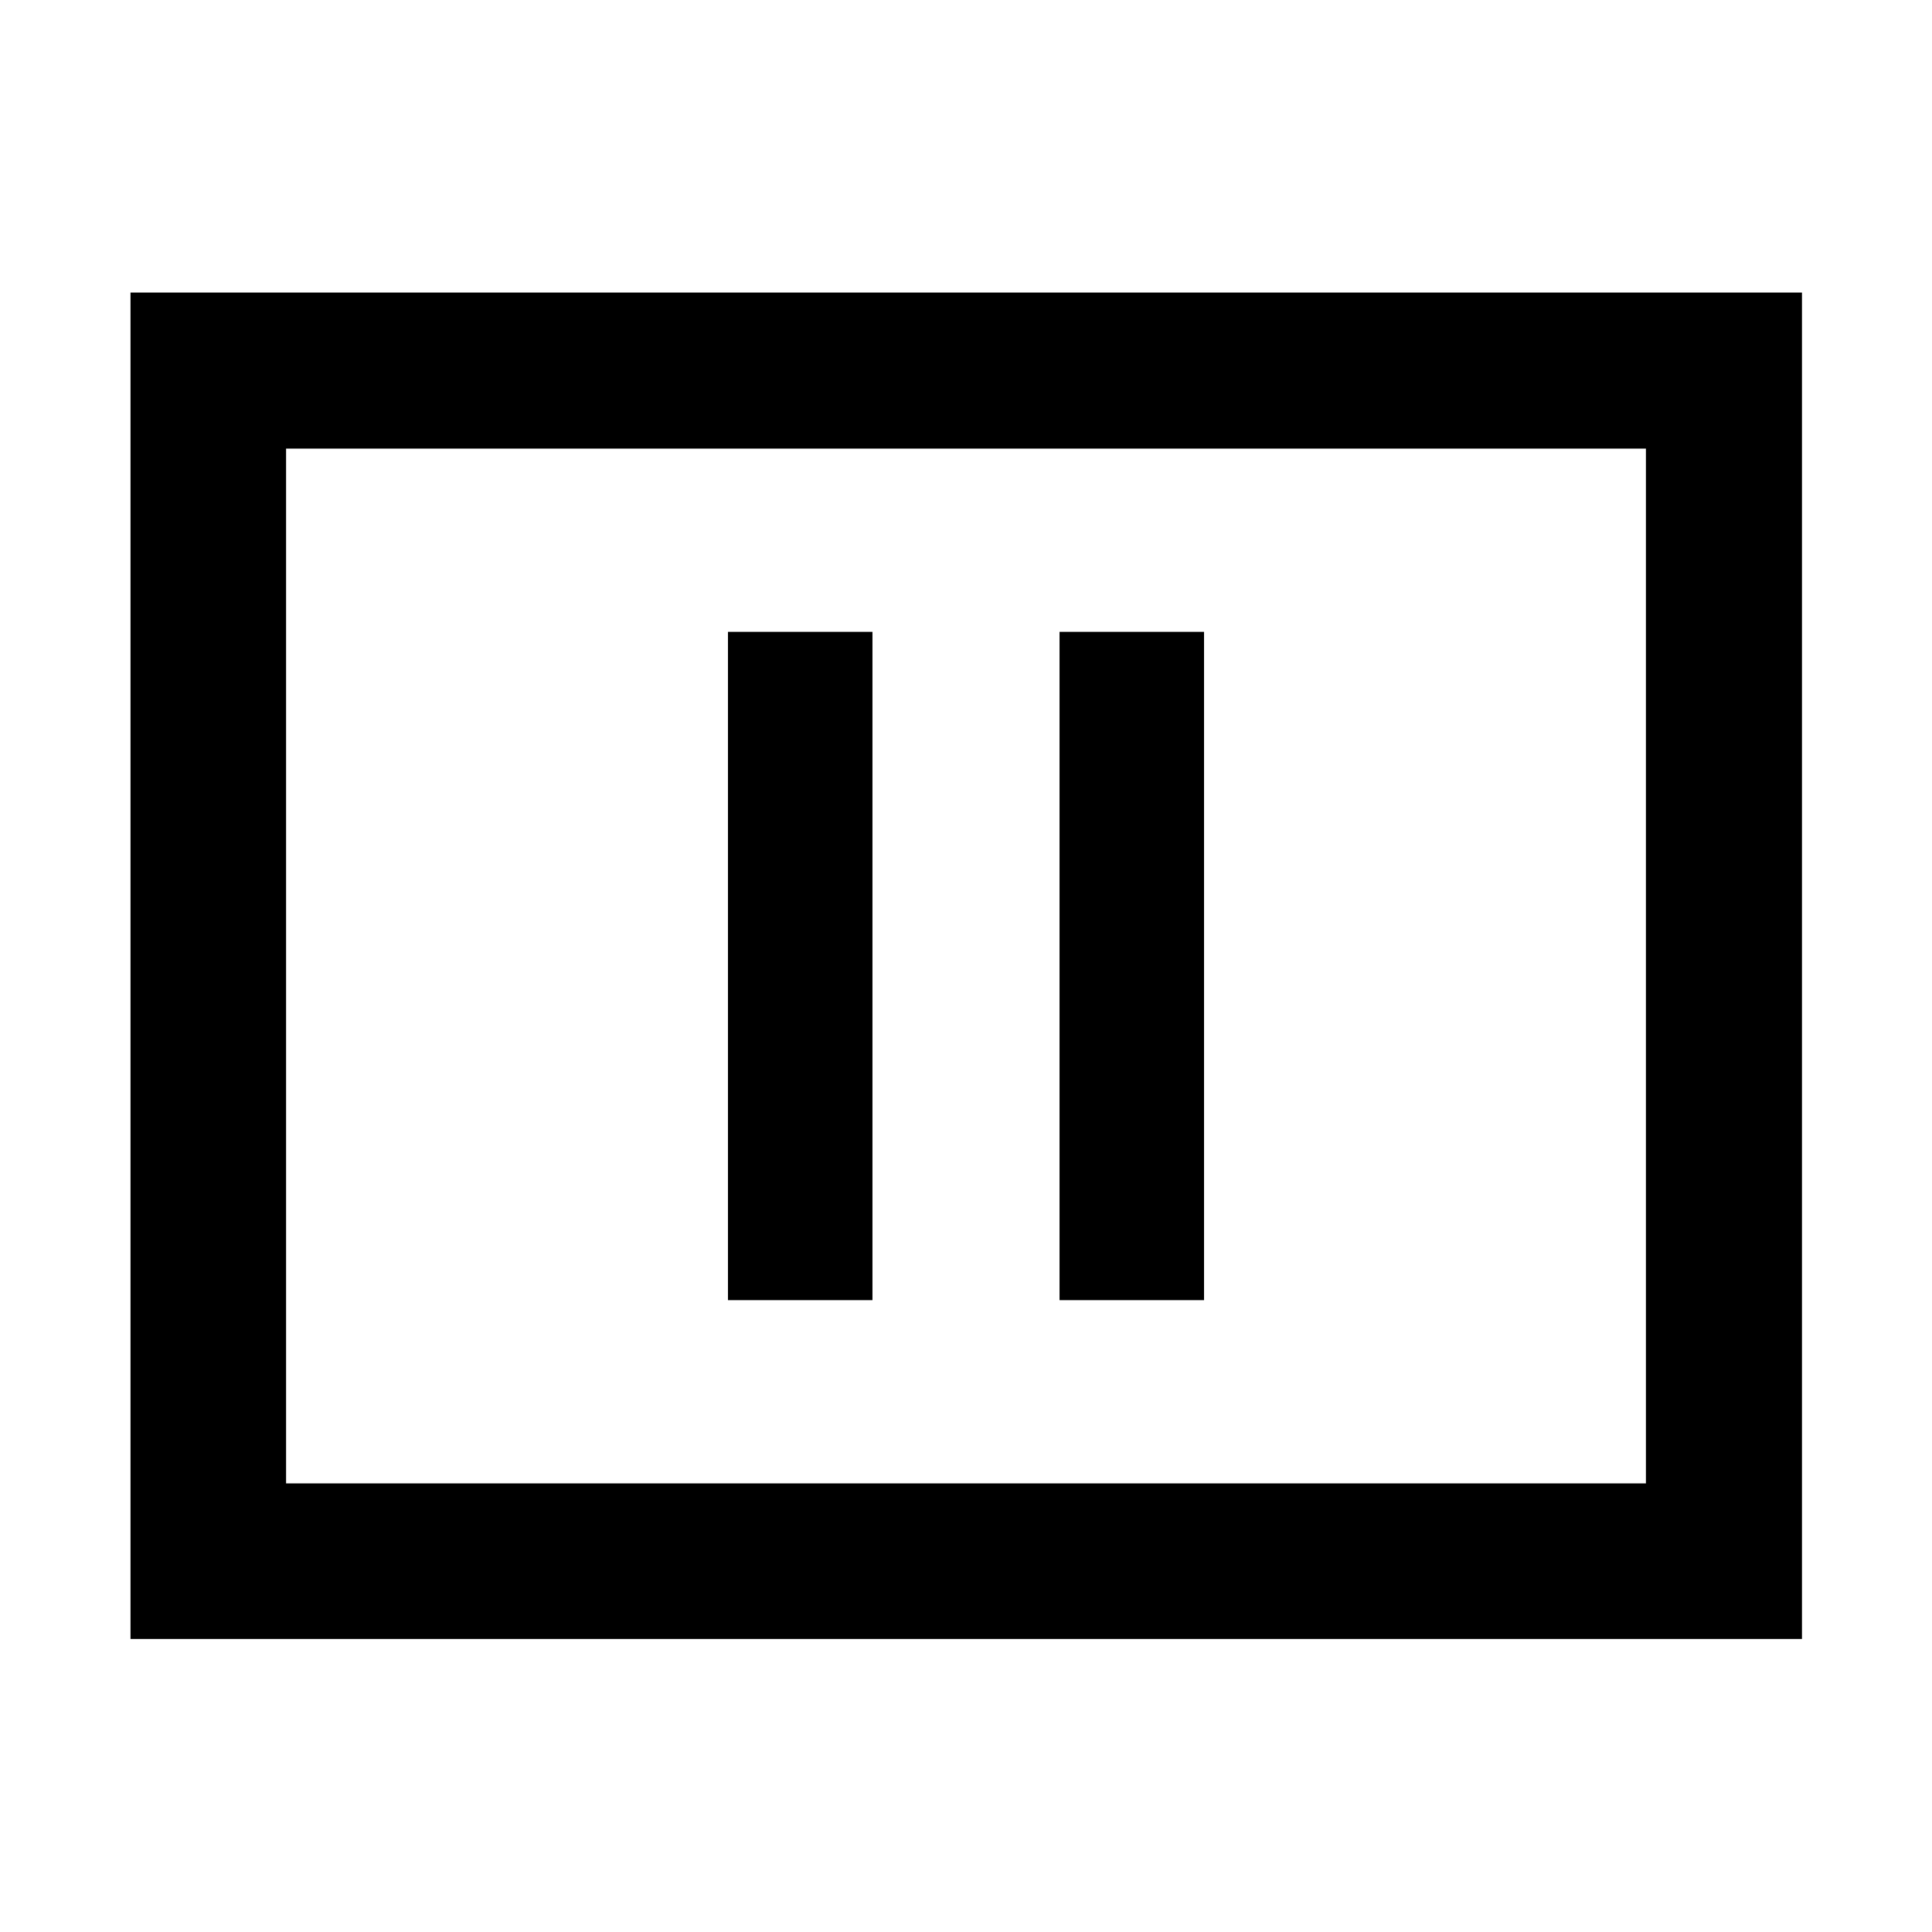 <svg xmlns="http://www.w3.org/2000/svg" height="48" viewBox="0 -960 960 960" width="48"><path d="M361.72-313.96h71.8v-332.08h-71.8v332.08Zm164.76 0h71.8v-332.08h-71.8v332.08ZM64.85-145.61v-669.02h830.54v669.02H64.85Zm77.3-77.3h675.7v-514.18h-675.7v514.18Zm0 0v-514.18 514.18Z"/></svg>